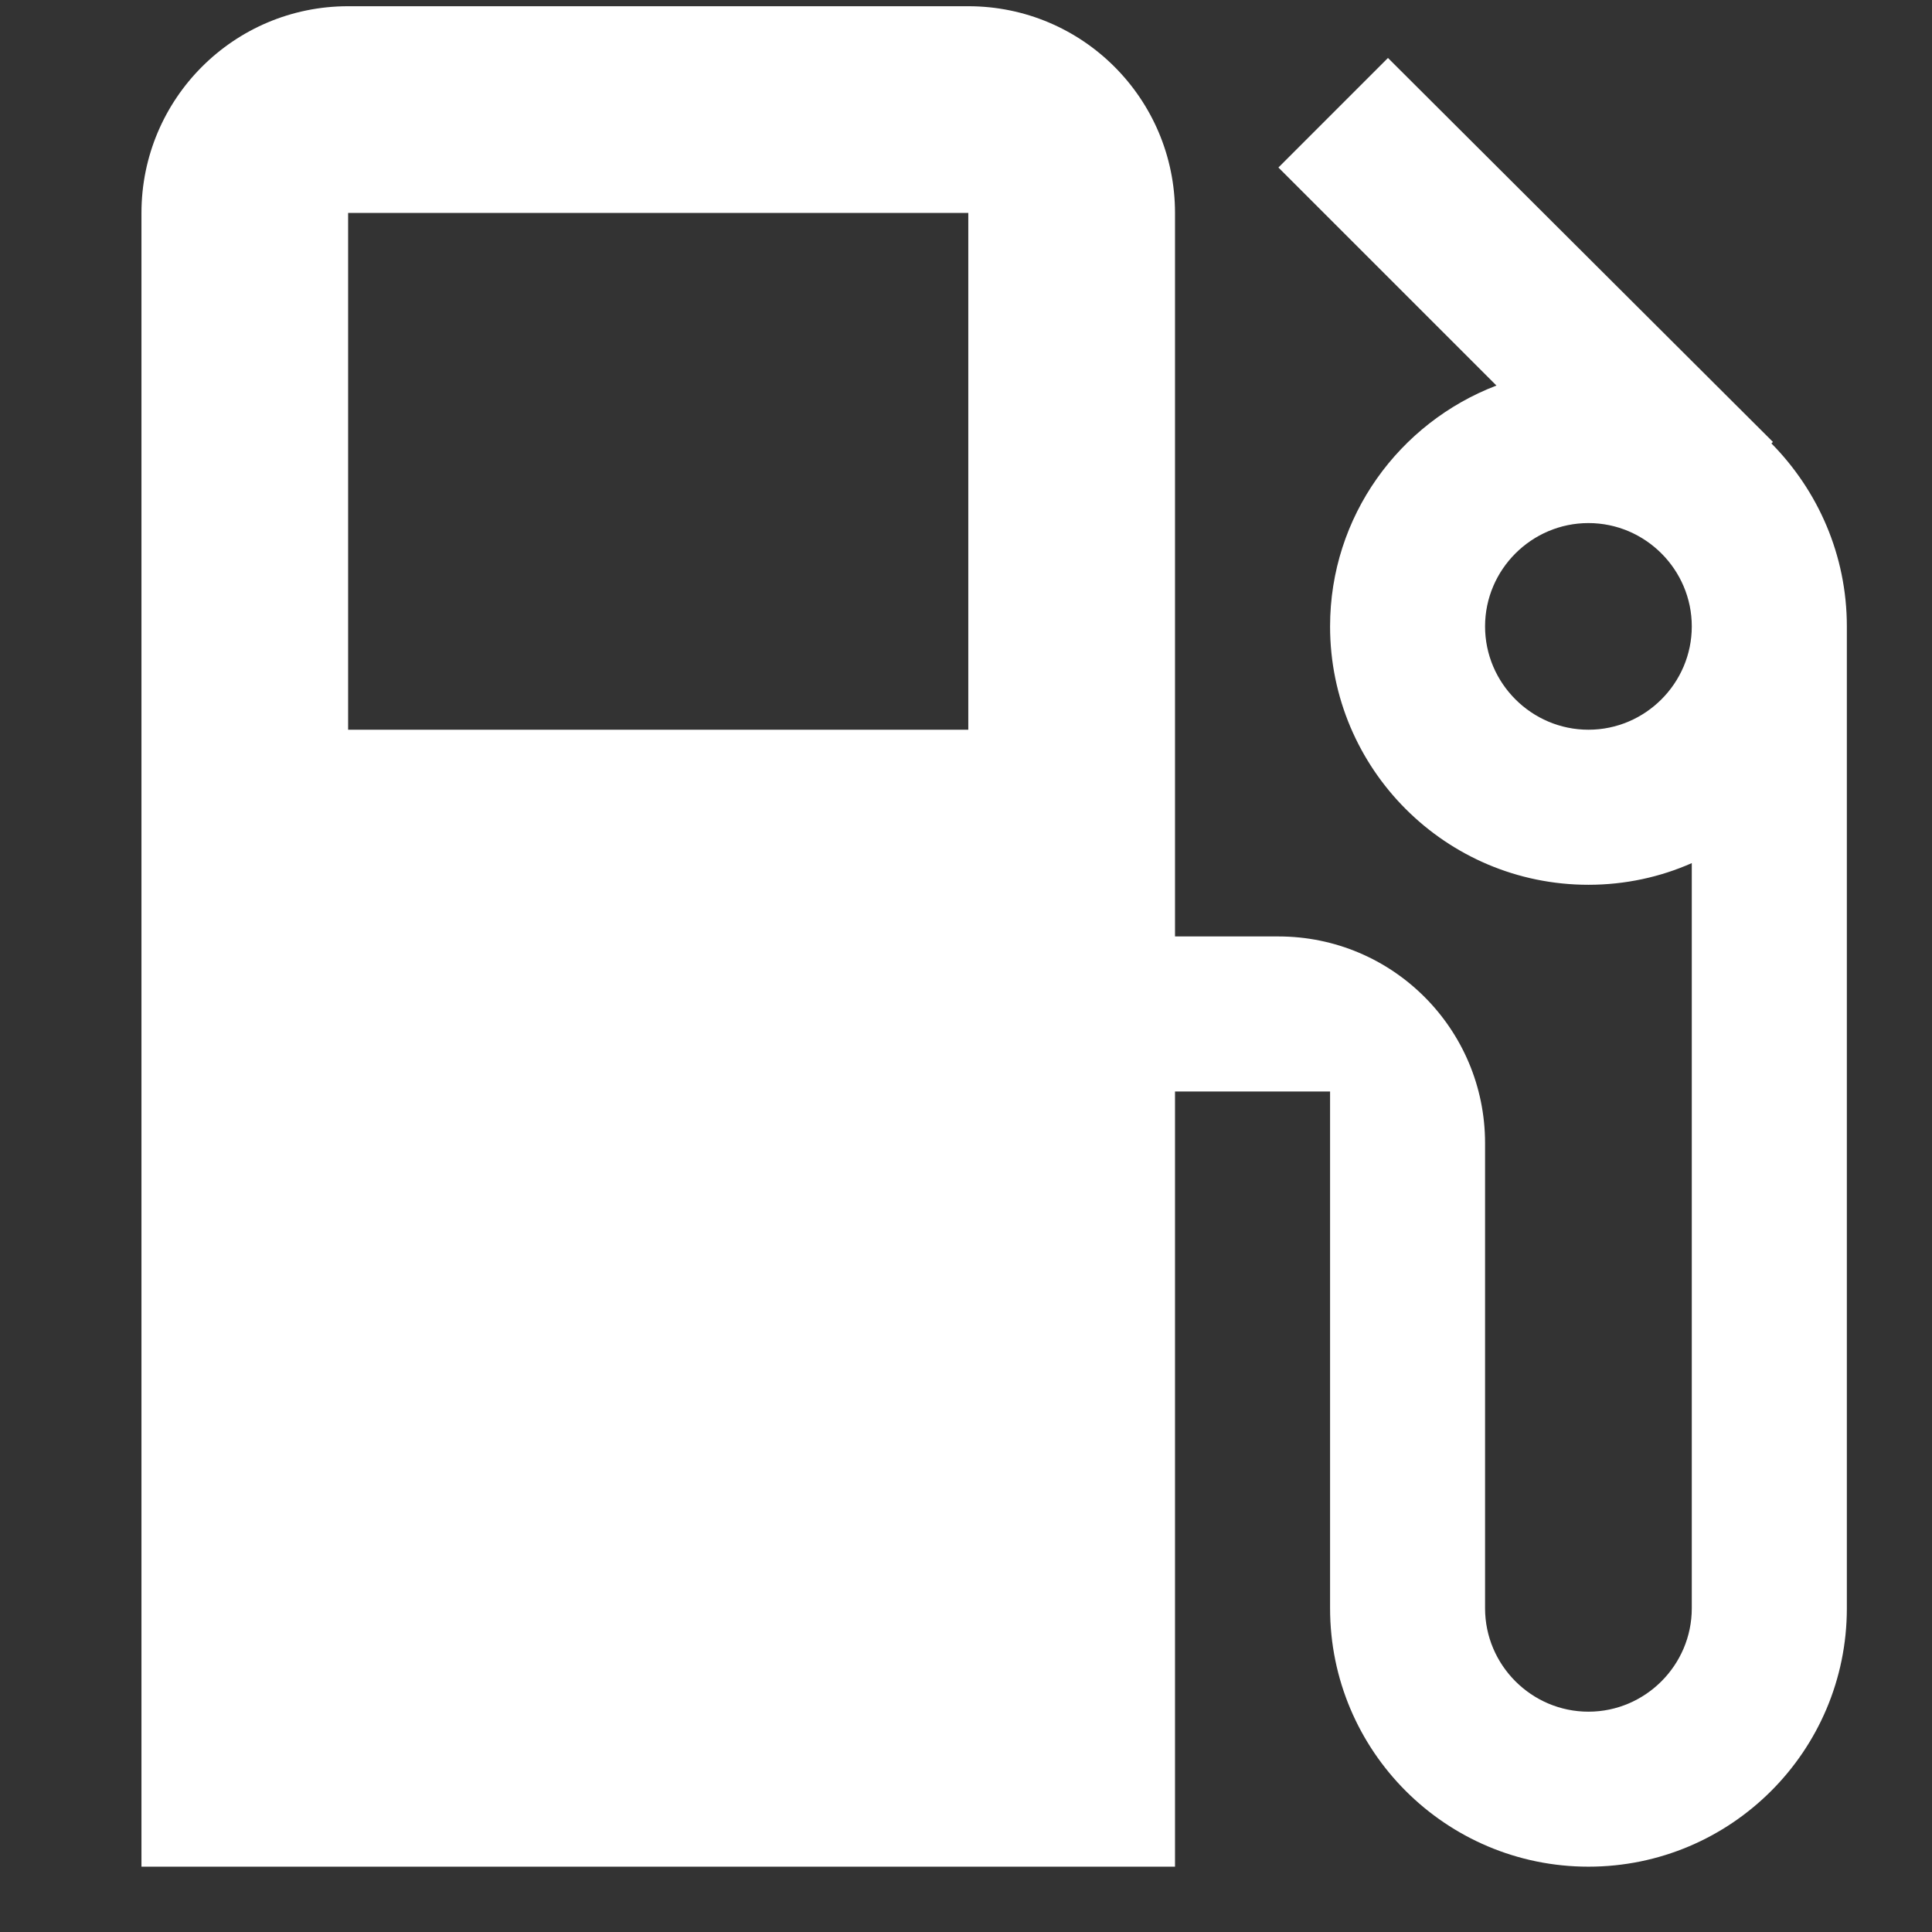 <svg width="27" height="27" viewBox="0 0 27 27" fill="none" xmlns="http://www.w3.org/2000/svg">
<rect x="0" y="0" width="27" height="27" fill="#333333" stroke="none"/>
<g clip-path="url(#clip0)">
<path d="M24.756 6.197L24.777 6.176L19.397 0.81L17.866 2.341L20.913 5.388C19.555 5.908 18.588 7.216 18.588 8.754C18.588 10.747 20.205 12.365 22.199 12.365C22.712 12.365 23.203 12.257 23.643 12.062V22.476C23.643 23.271 22.993 23.921 22.199 23.921C21.404 23.921 20.754 23.271 20.754 22.476V15.976C20.754 14.38 19.462 13.087 17.866 13.087H16.421V2.976C16.421 1.38 15.128 0.087 13.532 0.087H4.865C3.269 0.087 1.977 1.38 1.977 2.976V26.087H16.421V15.254H18.588V22.476C18.588 24.47 20.205 26.087 22.199 26.087C24.192 26.087 25.81 24.47 25.81 22.476V8.754C25.81 7.757 25.405 6.855 24.756 6.197ZM13.532 10.198H4.865V2.976H13.532V10.198ZM22.199 10.198C21.404 10.198 20.754 9.548 20.754 8.754C20.754 7.96 21.404 7.31 22.199 7.31C22.993 7.31 23.643 7.96 23.643 8.754C23.643 9.548 22.993 10.198 22.199 10.198Z" fill="white"/>
</g>
<defs>
<clipPath id="clip0">
<rect width="26" height="26" fill="white" transform="translate(0.894 0.087)"/>
</clipPath>
</defs>
</svg>
